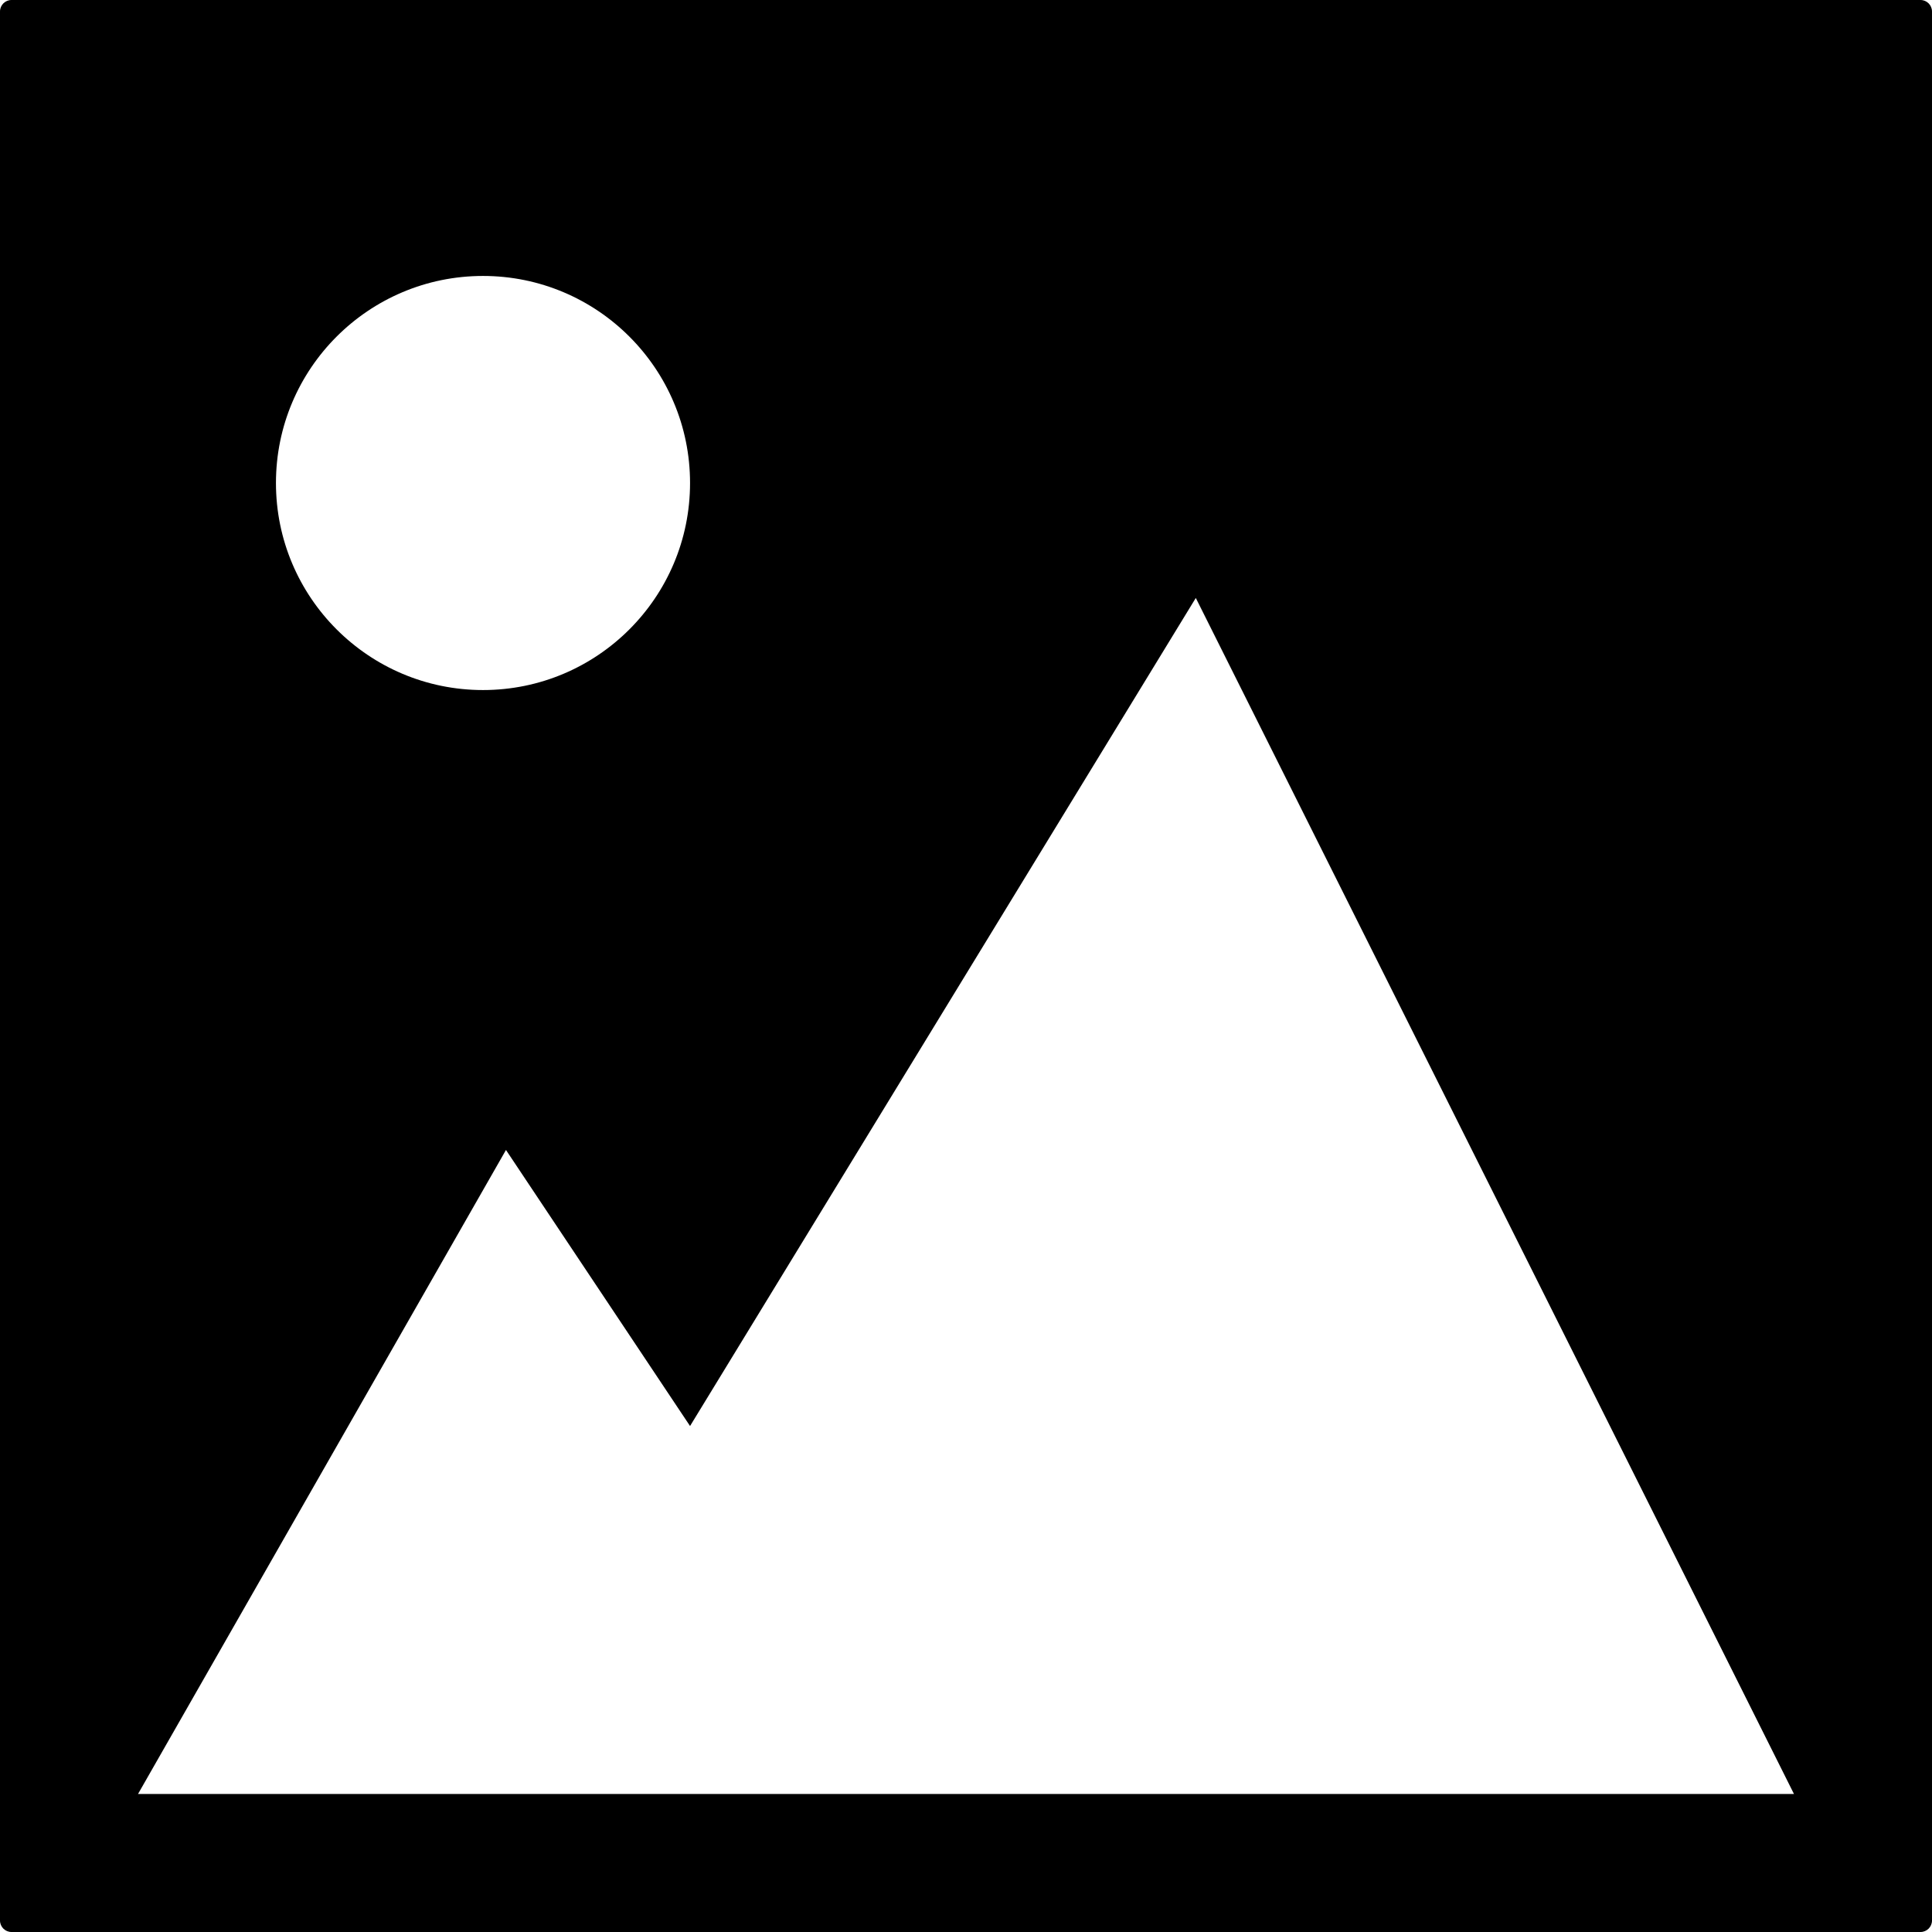 <?xml version="1.0" encoding="UTF-8"?>
<svg width="1em" height="1em" viewBox="0 0 18 18" version="1.1" xmlns="http://www.w3.org/2000/svg" xmlns:xlink="http://www.w3.org/1999/xlink">
    <!-- Generator: Sketch 53.2 (72643) - https://sketchapp.com -->
    <title>image</title>
    <desc>Created with Sketch.</desc>
    <g id="image" stroke="none" stroke-width="1" fill="none" fill-rule="evenodd">
        <path d="M0.107,0 L17.893,0 C17.952,0 18,0.048 18,0.107 L18,17.893 C18,17.952 17.952,18 17.893,18 L0.107,18 C0.048,18 0,17.952 0,17.893 L0,0.107 C0,0.048 0.048,0 0.107,0 Z M4.5,6.429 C5.565,6.429 6.429,5.565 6.429,4.5 C6.429,3.435 5.565,2.571 4.5,2.571 C3.435,2.571 2.571,3.435 2.571,4.5 C2.571,5.565 3.435,6.429 4.5,6.429 Z M1.286,16.714 L16.714,16.714 L11.141,5.571 L6.429,13.286 L4.714,10.714 L1.286,16.714 Z" id="Shape" fill="currentColor" fill-rule="nonzero"></path>
    </g>
</svg>